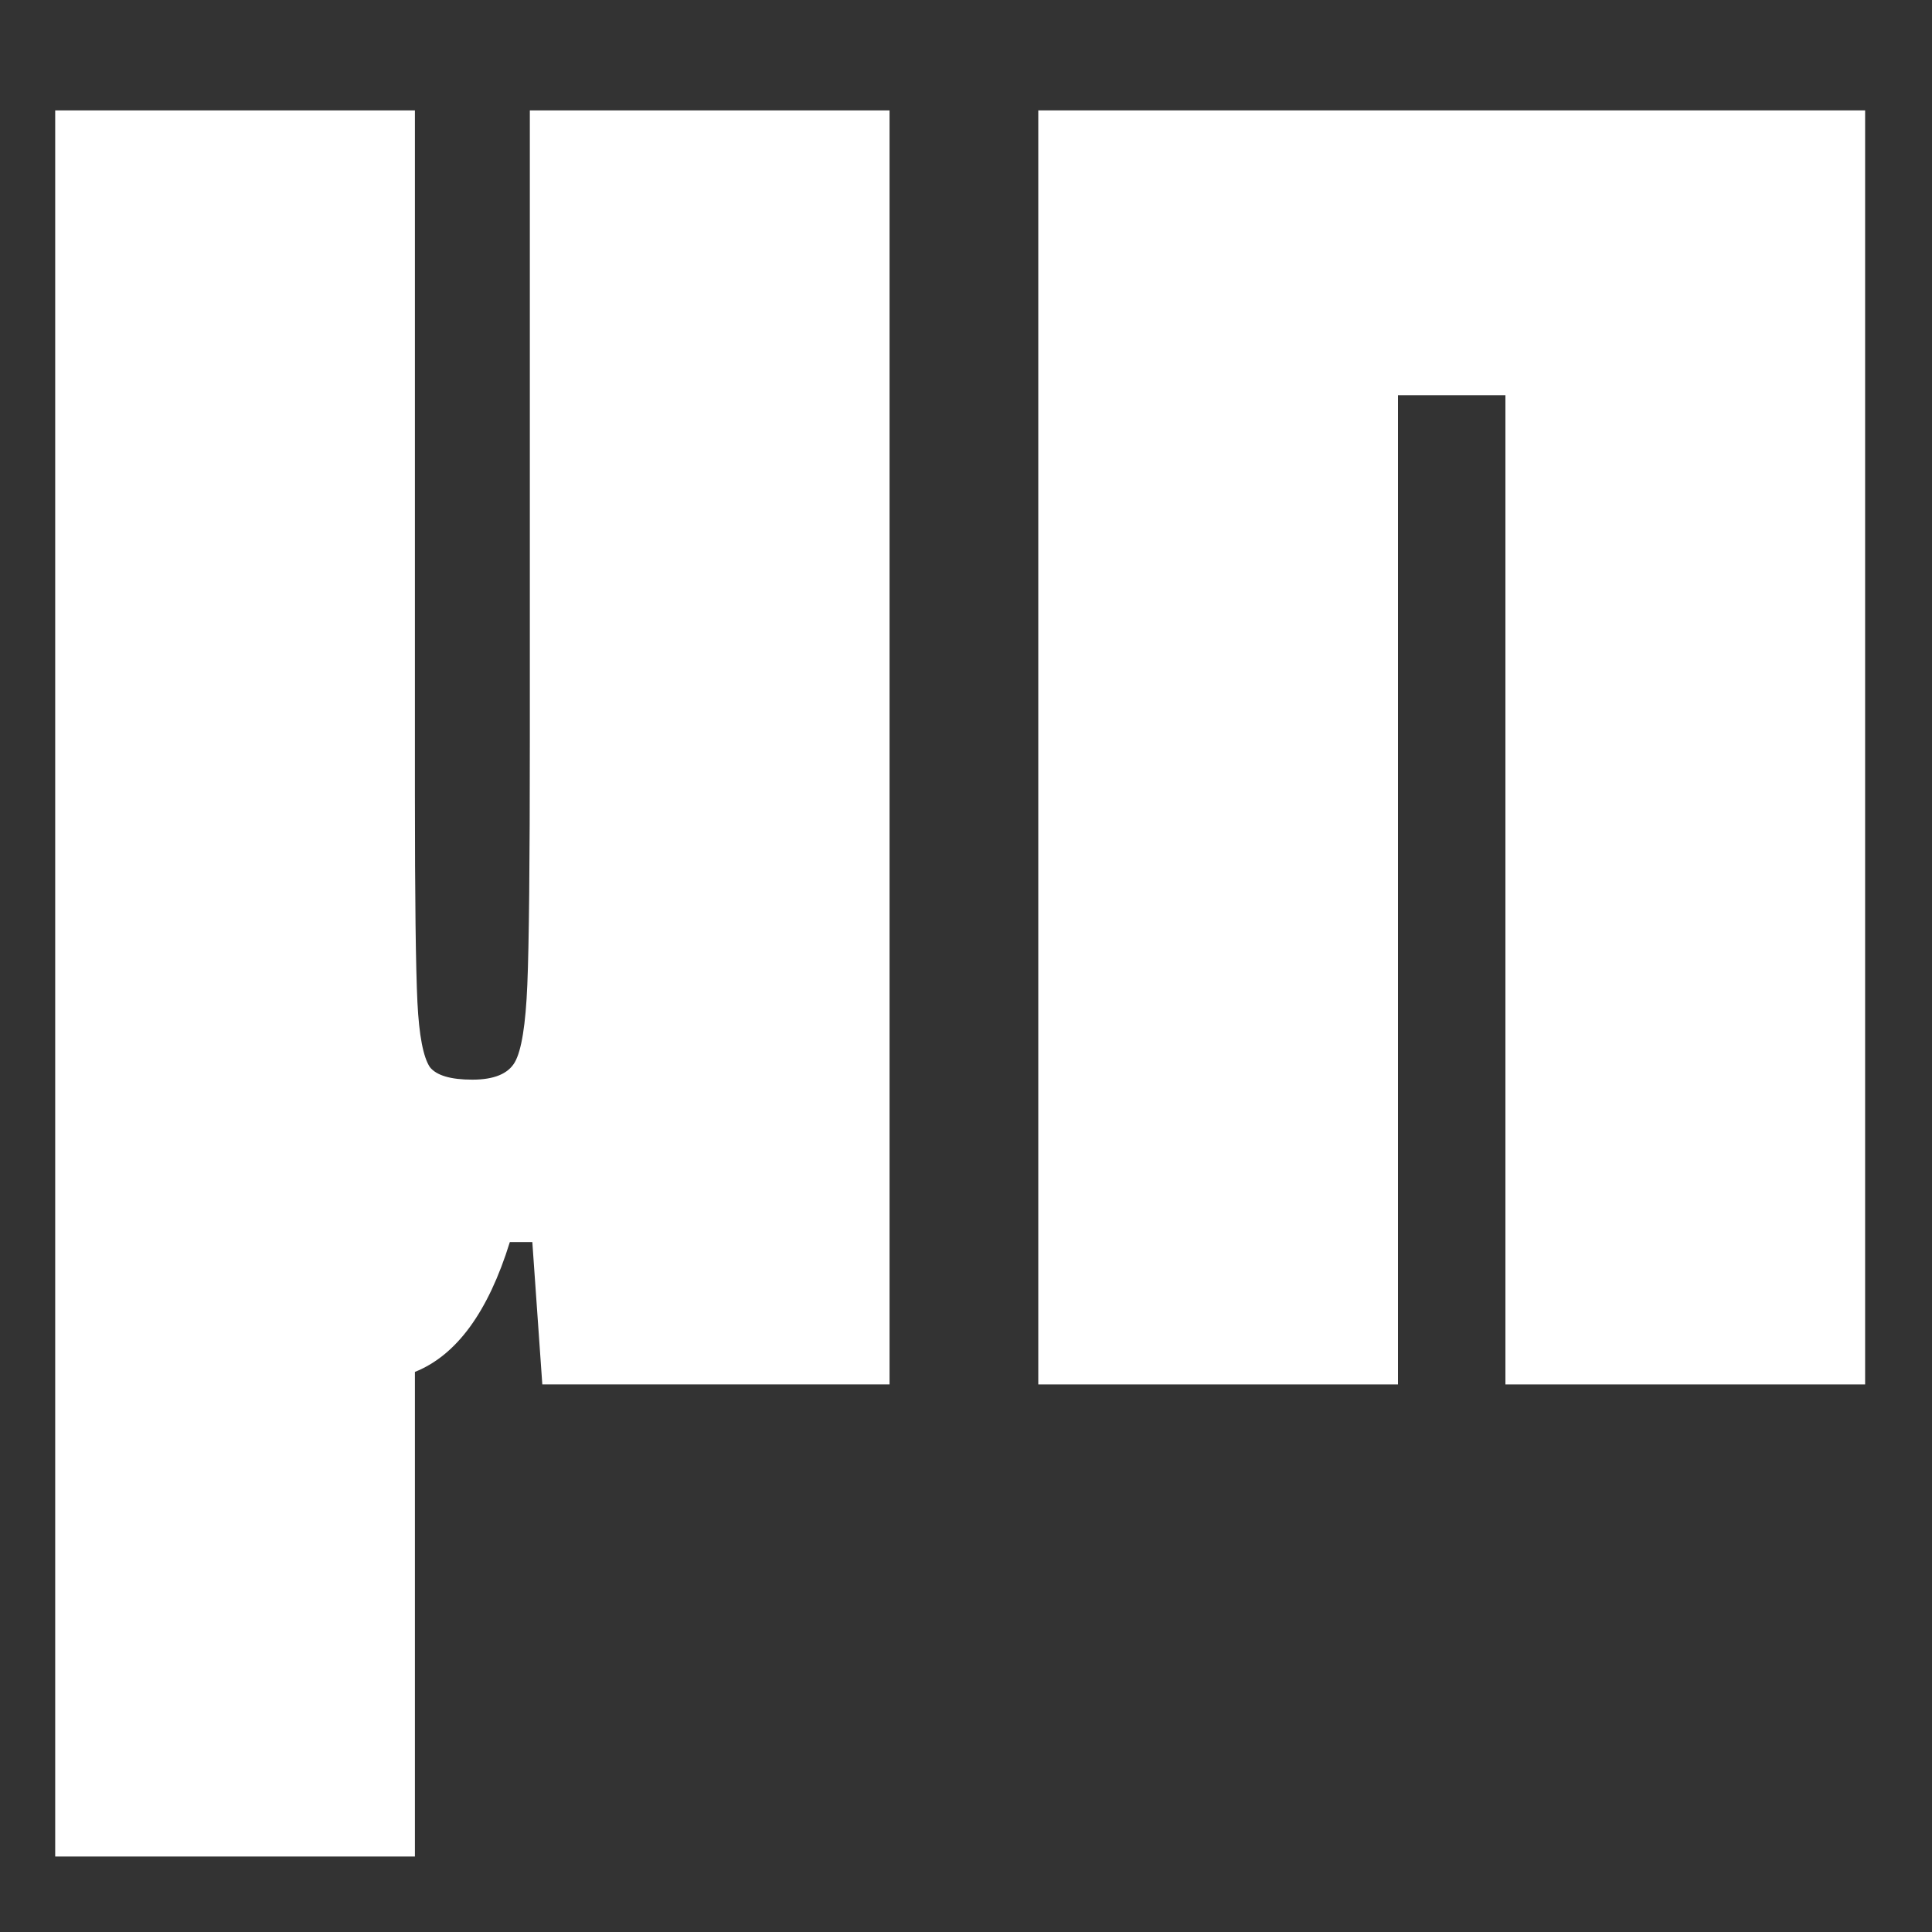 <svg width="70" height="70" viewBox="0 0 70 70" fill="none" xmlns="http://www.w3.org/2000/svg">
<rect x="0" y="0" width="70" height="70" fill="#333333" stroke="none"/>
<path d="M54.544 50.16V14.318H50.652V50.16H37.619V4H67.577V50.16H54.544Z" fill="white"/>
<path d="M32.23 4V50.16H19.649L19.287 45.001H18.473C17.688 47.535 16.542 49.104 15.033 49.707V67.266H2V4H15.033V28.8C15.033 32.541 15.063 35.045 15.124 36.312C15.184 37.519 15.335 38.303 15.576 38.665C15.818 38.967 16.331 39.118 17.115 39.118C17.899 39.118 18.412 38.906 18.654 38.484C18.895 38.062 19.046 37.126 19.106 35.678C19.167 34.23 19.197 31.273 19.197 26.808V4H32.23Z" fill="white"/>
</svg>
